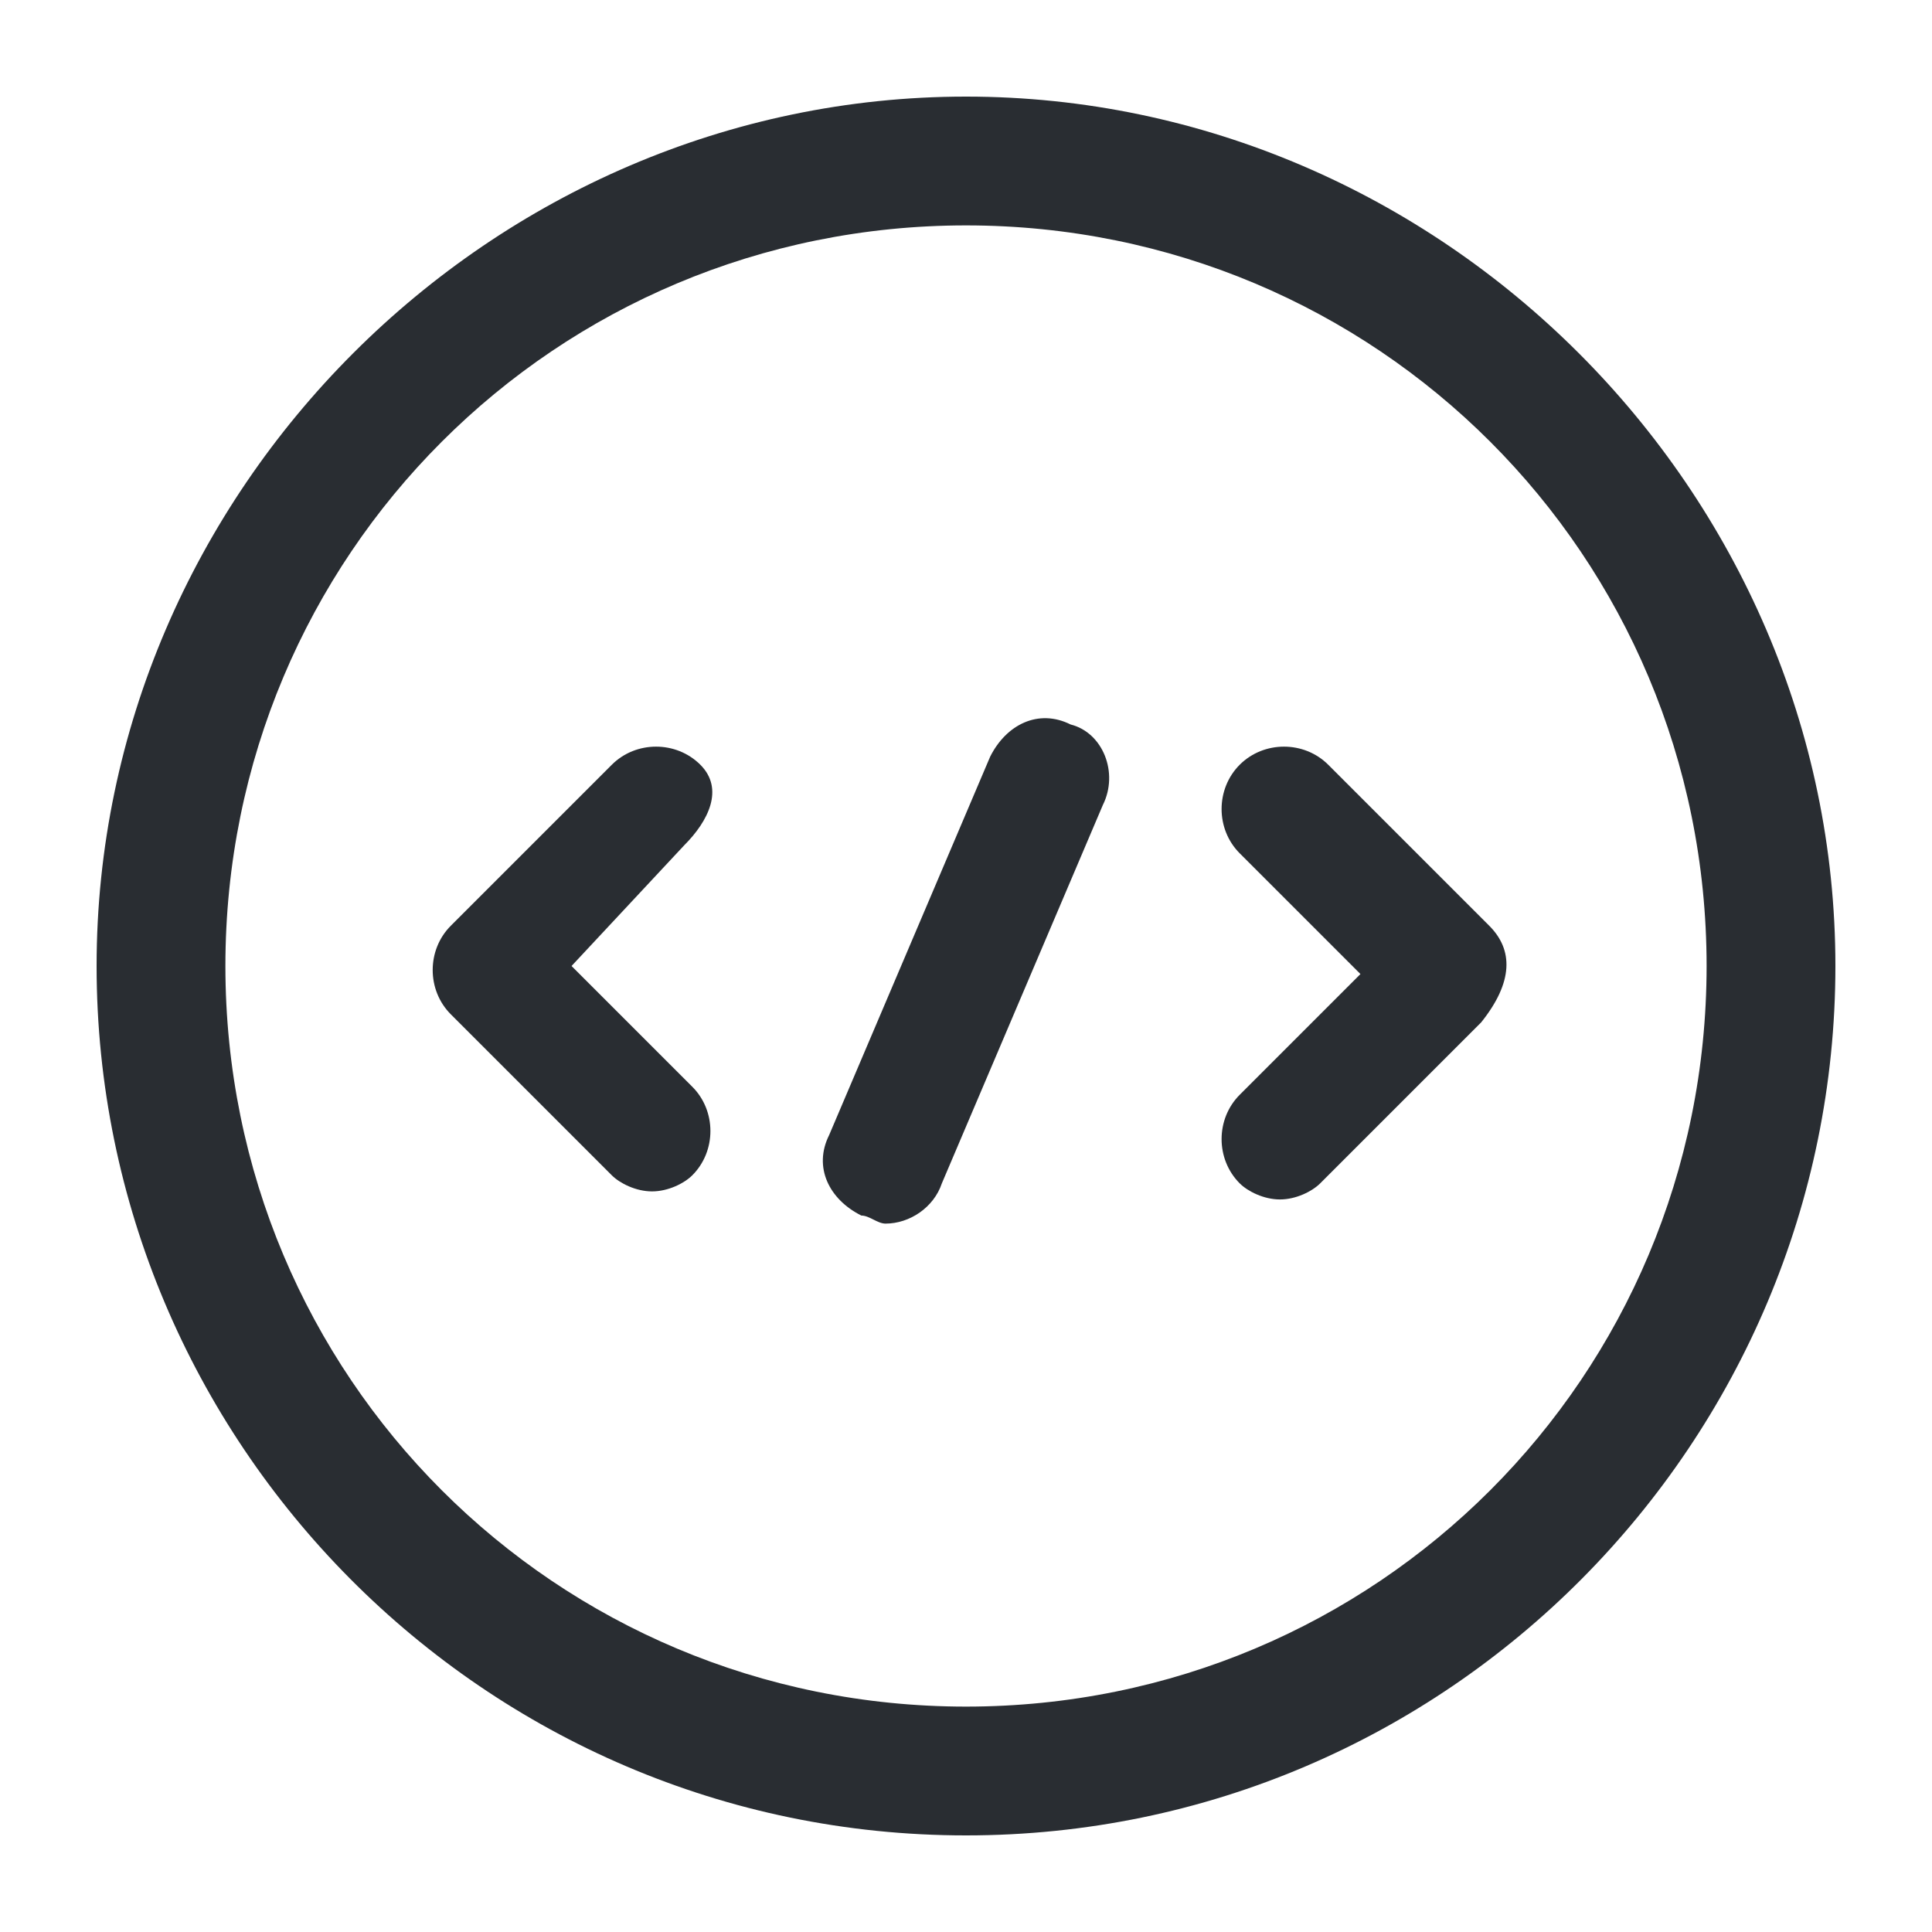 <?xml version="1.0" encoding="utf-8"?>
<!-- Generator: Adobe Illustrator 25.3.1, SVG Export Plug-In . SVG Version: 6.00 Build 0)  -->
<svg version="1.1" id="Layer_1" xmlns="http://www.w3.org/2000/svg" xmlns:xlink="http://www.w3.org/1999/xlink" x="0px" y="0px"
	 viewBox="0 0 24 24" style="enable-background:new 0 0 24 24;" xml:space="preserve">
<style type="text/css">
	.st0{fill:#292D32;}
</style>
<path class="st0" d="M8.5,10.5L7.1,12l1.5,1.5c0.3,0.3,0.3,0.8,0,1.1c-0.1,0.1-0.3,0.2-0.5,0.2s-0.4-0.1-0.5-0.2l-2-2
	c-0.3-0.3-0.3-0.8,0-1.1l2-2c0.3-0.3,0.8-0.3,1.1,0S8.8,10.2,8.5,10.5z M18.5,11.5l-2-2c-0.3-0.3-0.8-0.3-1.1,0s-0.3,0.8,0,1.1
	l1.5,1.5l-1.5,1.5c-0.3,0.3-0.3,0.8,0,1.1c0.1,0.1,0.3,0.2,0.5,0.2s0.4-0.1,0.5-0.2l2-2C18.8,12.2,18.8,11.8,18.5,11.5z M22.8,12
	c0,5.9-4.8,10.8-10.8,10.8S1.2,17.9,1.2,12S6.1,1.2,12,1.2S22.8,6.1,22.8,12z M21.2,12c0-5.1-4.1-9.2-9.2-9.2S2.8,6.9,2.8,12
	s4.1,9.2,9.2,9.2S21.2,17.1,21.2,12z M13.3,9c-0.4-0.2-0.8,0-1,0.4l-2,4.7c-0.2,0.4,0,0.8,0.4,1c0.1,0,0.2,0.1,0.3,0.1
	c0.3,0,0.6-0.2,0.7-0.5l2-4.7C13.9,9.6,13.7,9.1,13.3,9z"/>
</svg>
